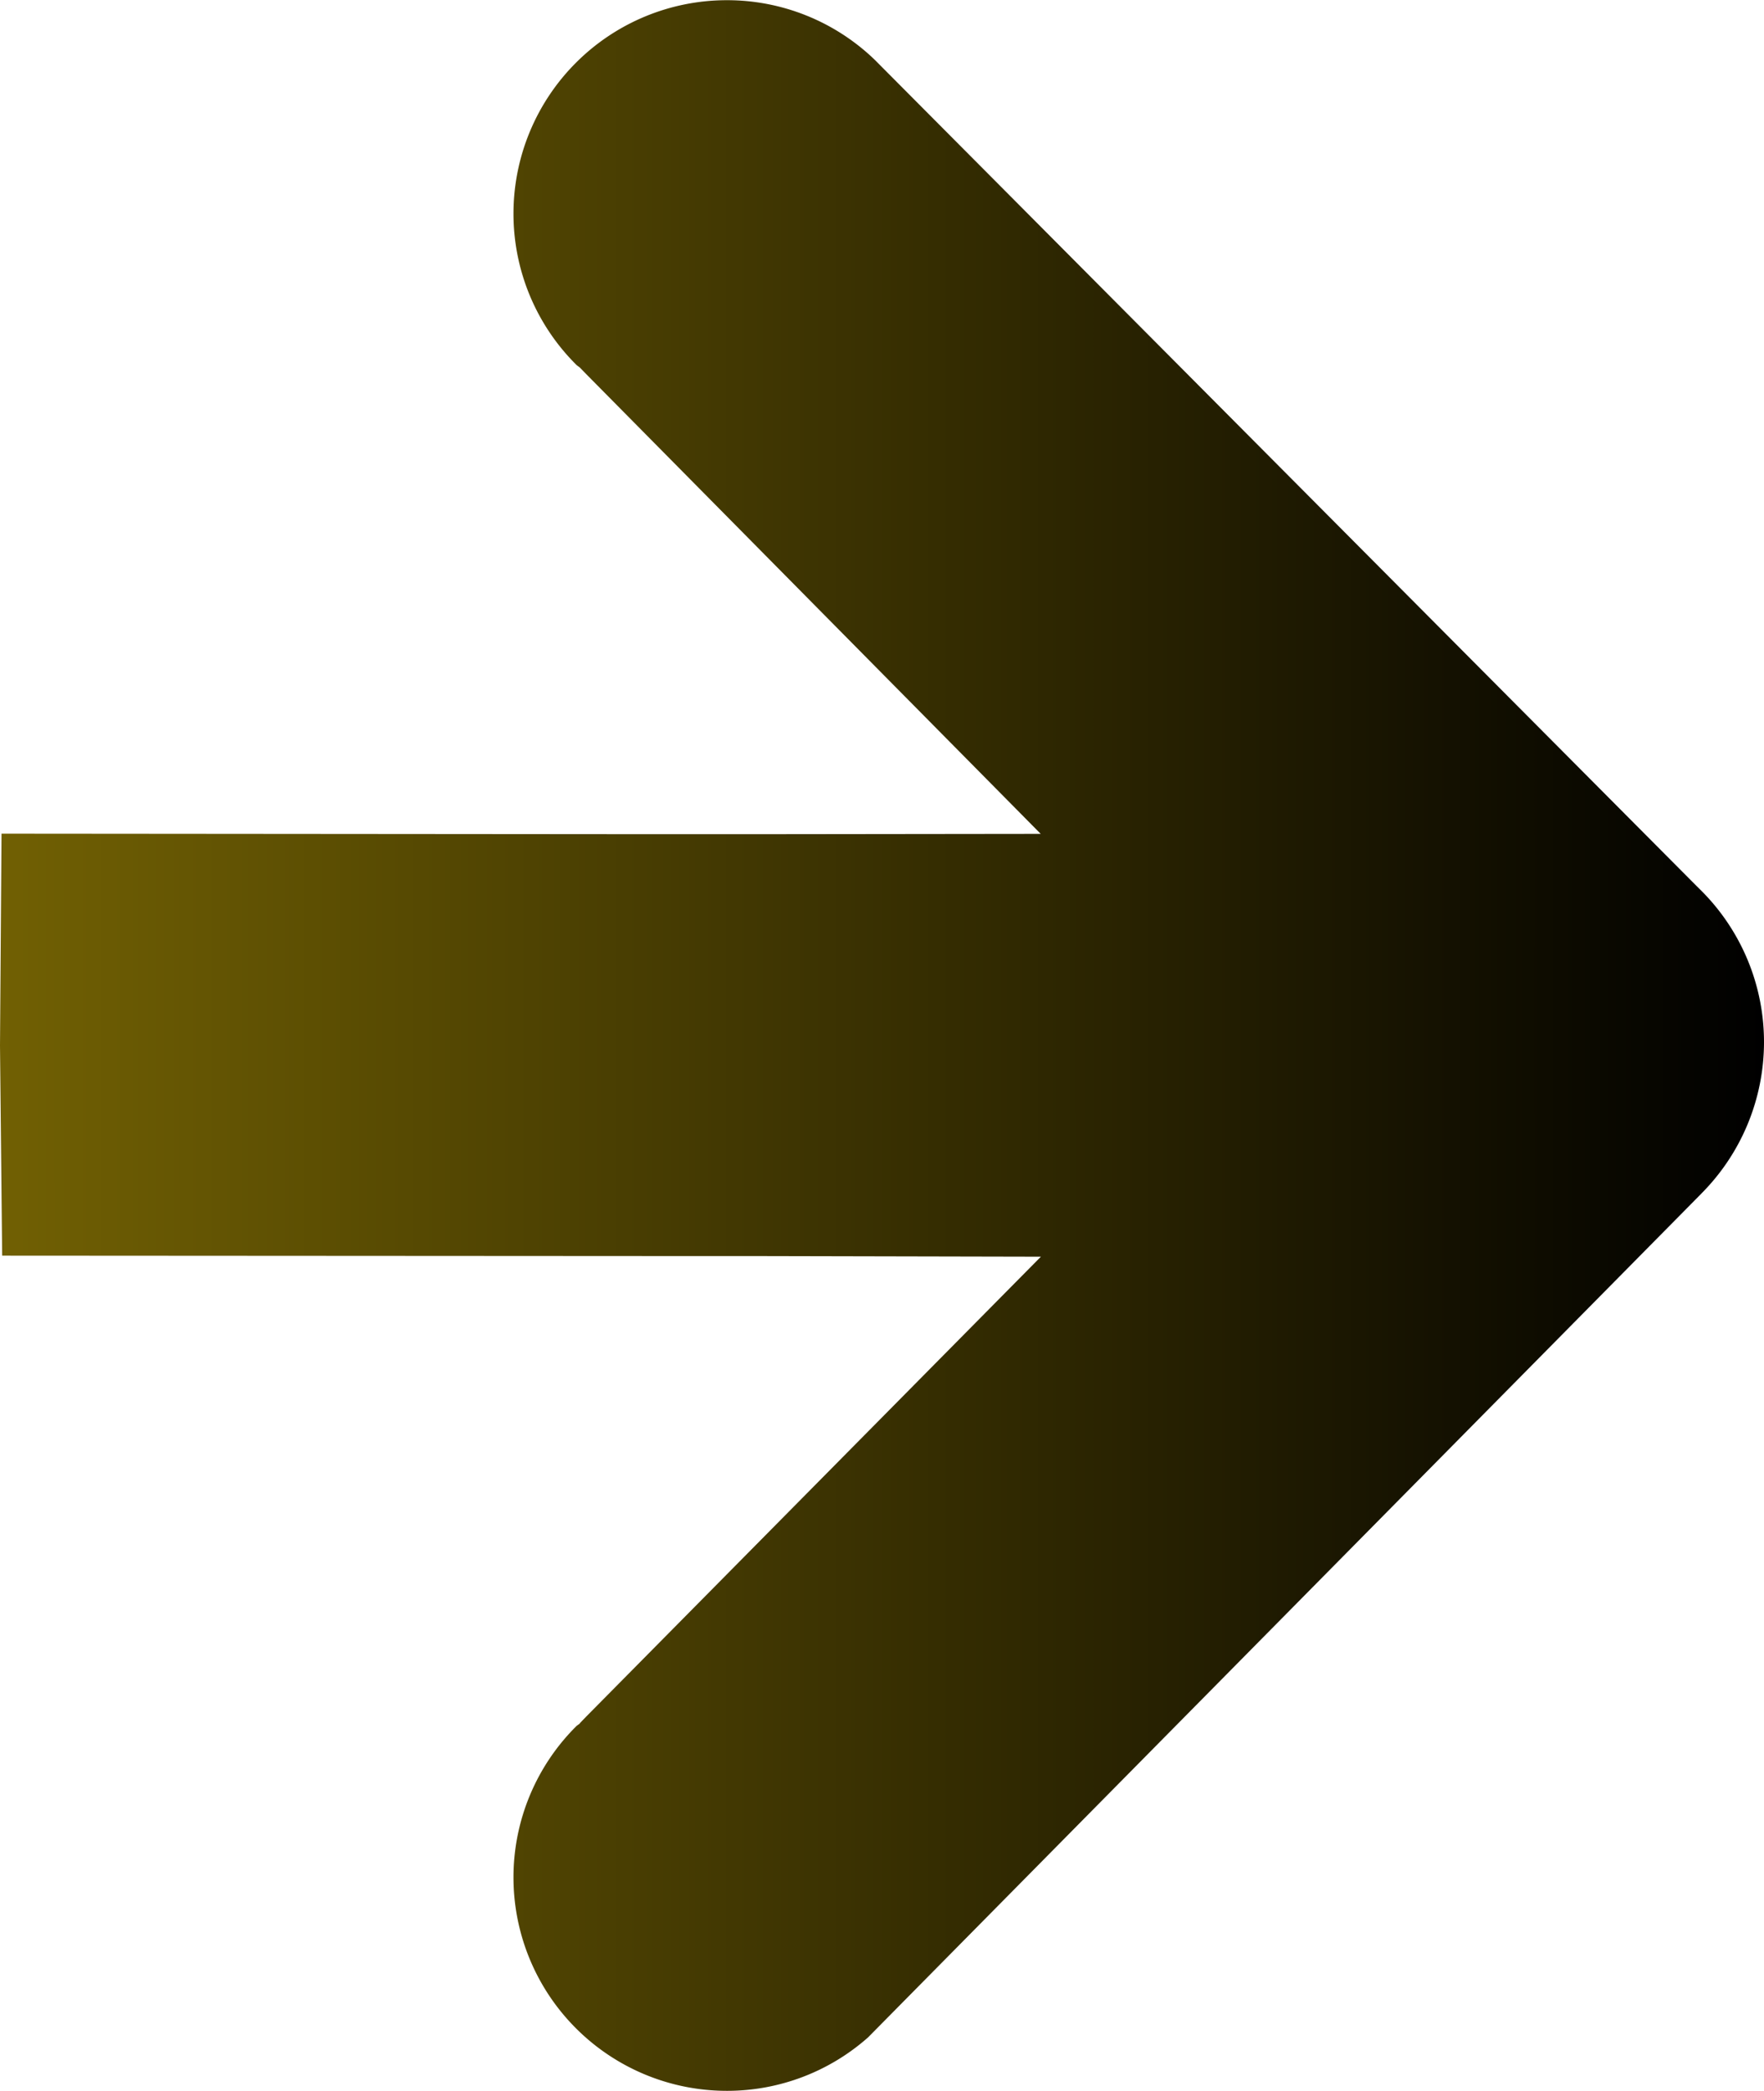 <svg id="Capa_1" data-name="Capa 1" xmlns="http://www.w3.org/2000/svg" xmlns:xlink="http://www.w3.org/1999/xlink" viewBox="0 0 359.68 426.26"><defs><style>.cls-1{fill:url(#Degradado_sin_nombre_38);}</style><linearGradient id="Degradado_sin_nombre_38" x1="-147" y1="32.06" x2="212.68" y2="32.06" gradientUnits="userSpaceOnUse"><stop offset="0" stop-color="#716003"/><stop offset="1"/></linearGradient></defs><title>flecha</title><path class="cls-1" d="M212.68,31.31A43.78,43.78,0,0,1,200,62.17l-0.13.14L30,234.29a43.33,43.33,0,0,1-28.8,10.9,43.51,43.51,0,0,1-43.5-43.5,43.43,43.43,0,0,1,12.9-30.93l0.62-.45,0-.06,1.28-1.33L65.24,75.13,6,75H-12.65l-133.91-.08L-147,32.15V32l0.31-43.11,134,0.11H6l59.2-.07L-27.5-104.83l-1.28-1.32,0,0-0.62-.46a43.41,43.41,0,0,1-12.9-30.92,43.51,43.51,0,0,1,43.5-43.5,43.34,43.34,0,0,1,30,12l0.28,0.27,1.14,1.15,0.06,0.06L199-.37l0.89,0.88A43.64,43.64,0,0,1,212.68,31.31Z" transform="translate(147 181.07)"/></svg>
